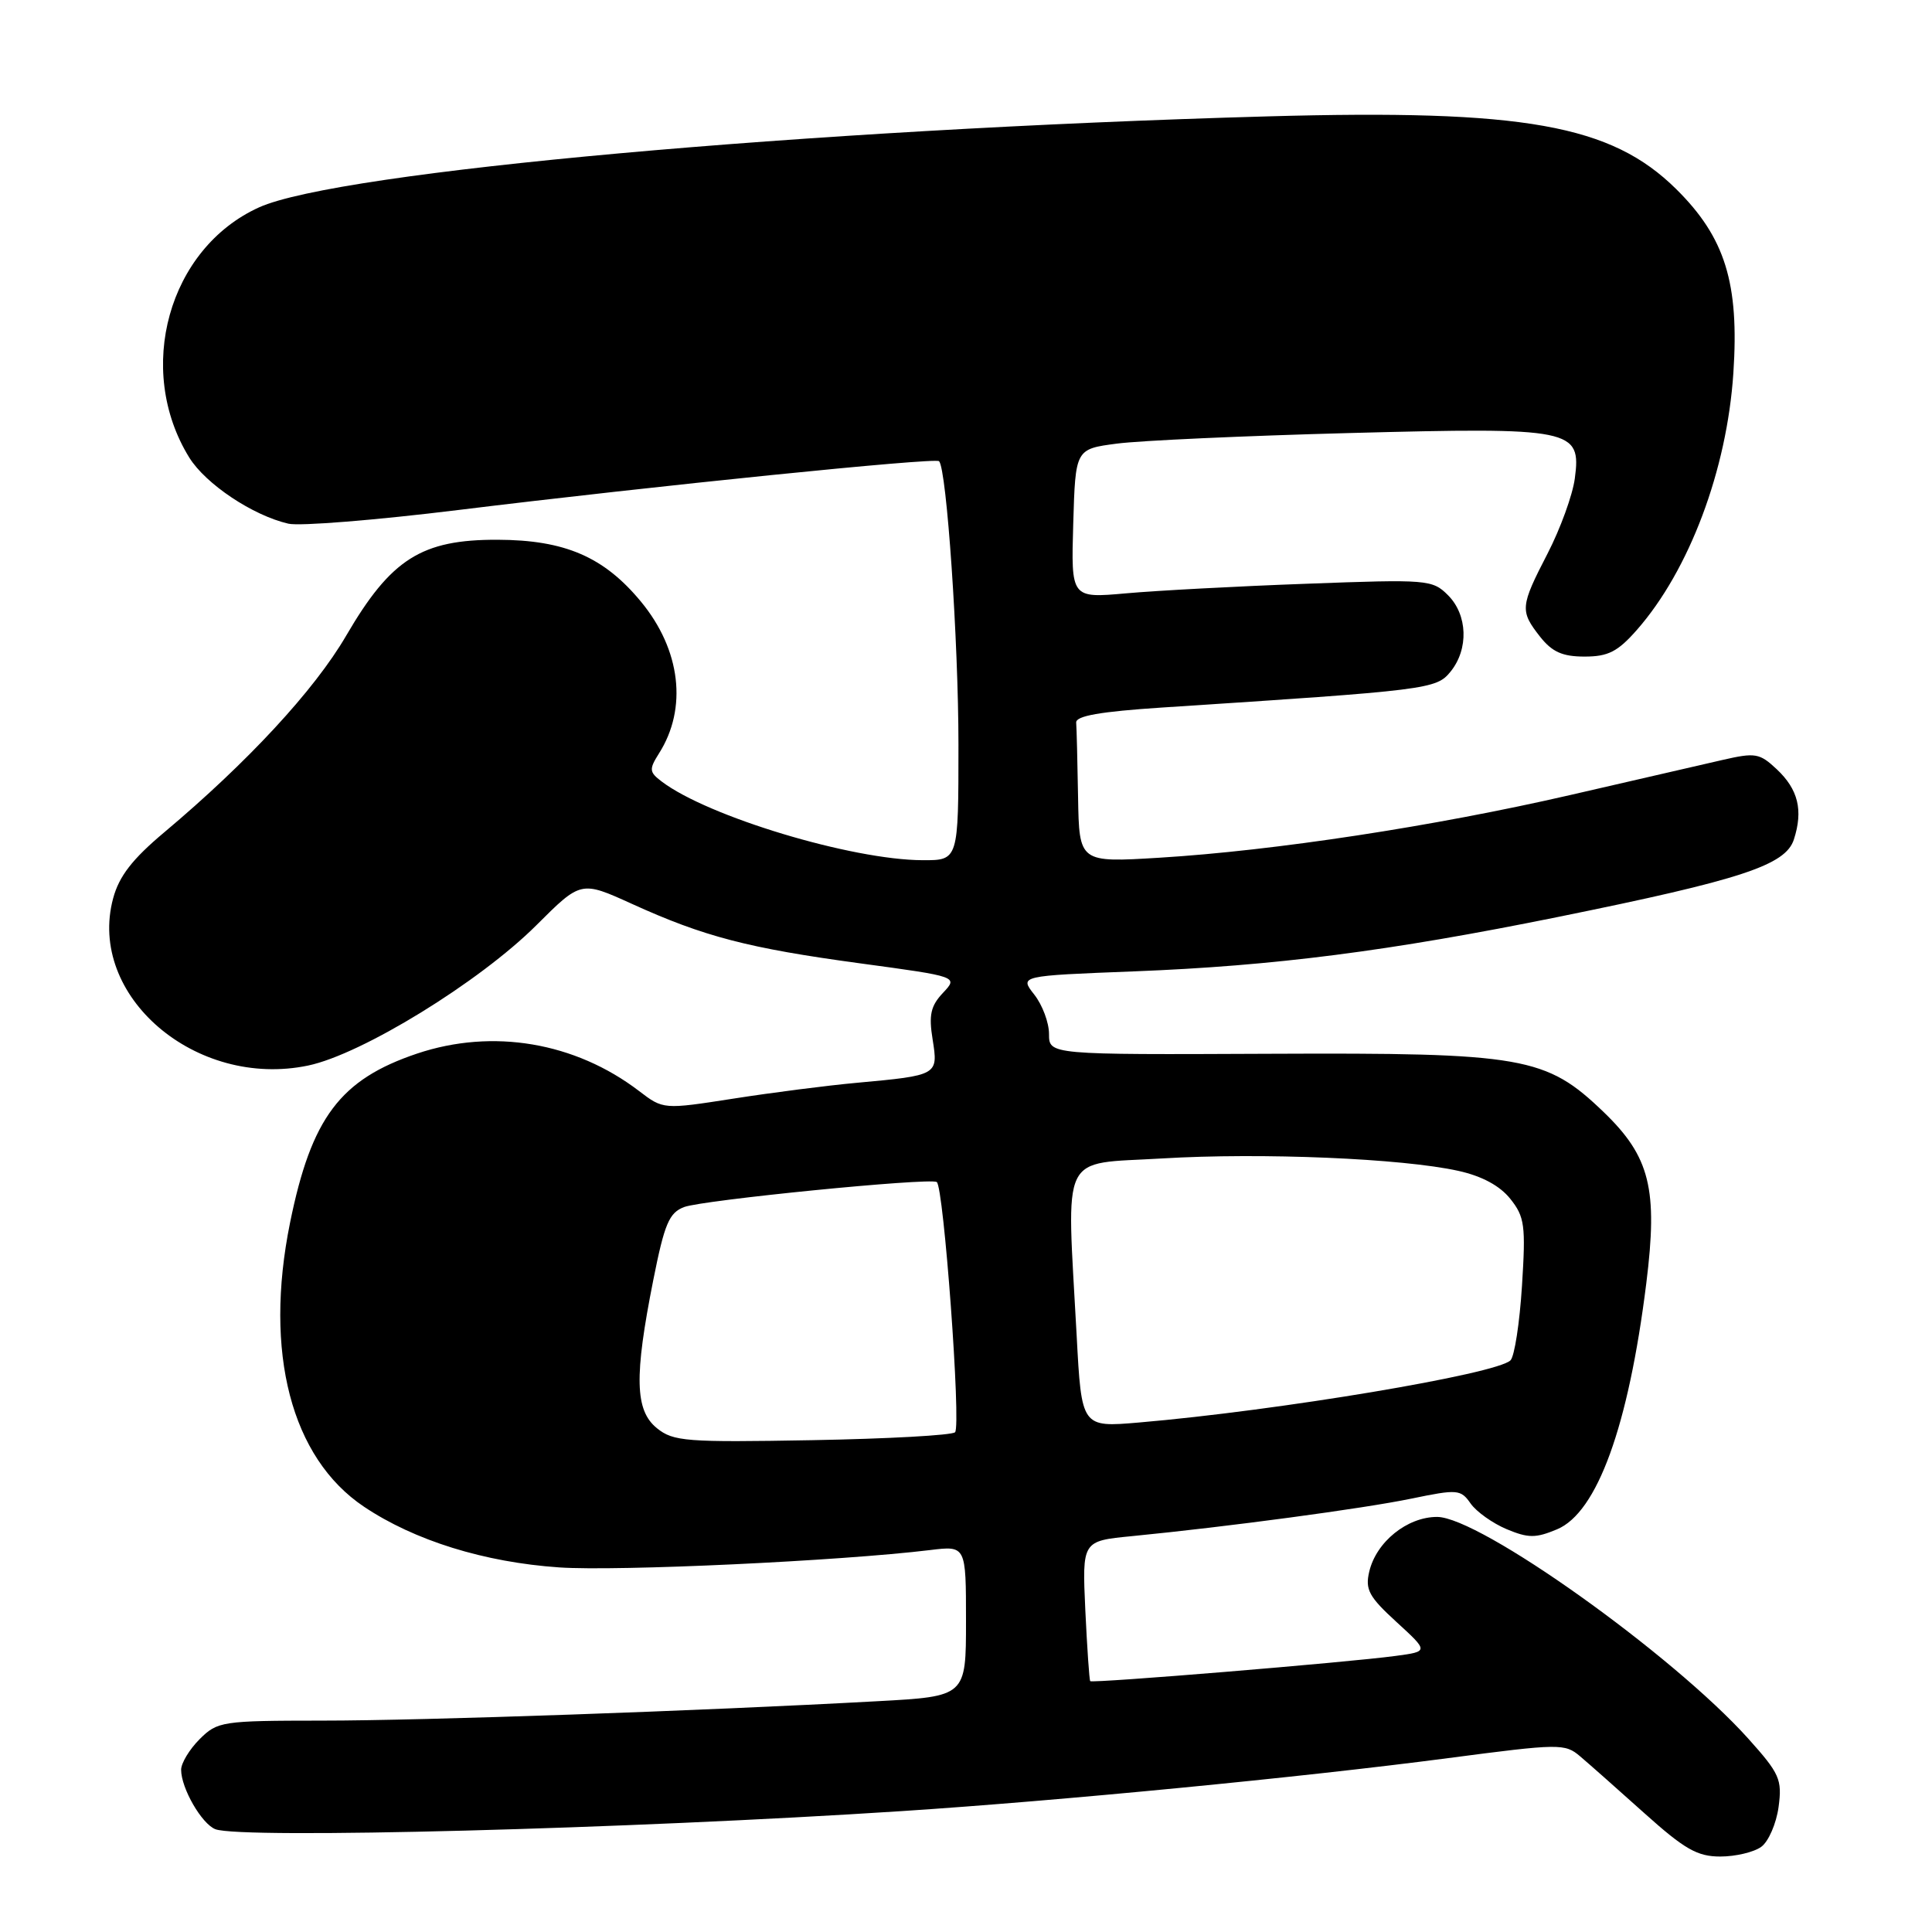 <?xml version="1.0" encoding="UTF-8" standalone="no"?>
<!DOCTYPE svg PUBLIC "-//W3C//DTD SVG 1.1//EN" "http://www.w3.org/Graphics/SVG/1.1/DTD/svg11.dtd" >
<svg xmlns="http://www.w3.org/2000/svg" xmlns:xlink="http://www.w3.org/1999/xlink" version="1.1" viewBox="0 0 256 256">
 <g >
 <path fill="currentColor"
d=" M 233.38 244.71 C 234.34 244.01 235.37 241.63 235.67 239.44 C 236.16 235.78 235.82 235.02 231.64 230.36 C 221.60 219.20 196.06 201.00 190.42 201.00 C 186.46 201.00 182.35 204.31 181.43 208.26 C 180.87 210.63 181.40 211.59 185.05 214.93 C 189.31 218.83 189.31 218.83 184.91 219.42 C 178.56 220.28 144.73 223.07 144.46 222.76 C 144.34 222.62 144.05 218.38 143.81 213.35 C 143.39 204.19 143.39 204.19 149.95 203.55 C 162.80 202.29 180.60 199.90 186.99 198.58 C 193.14 197.31 193.55 197.34 194.87 199.23 C 195.64 200.32 197.78 201.84 199.63 202.62 C 202.51 203.82 203.48 203.83 206.32 202.64 C 211.63 200.42 215.78 189.00 218.14 170.06 C 219.70 157.55 218.64 153.28 212.50 147.36 C 204.85 140.00 201.90 139.48 168.25 139.63 C 139.00 139.76 139.00 139.76 139.00 137.01 C 139.00 135.50 138.12 133.15 137.04 131.78 C 135.09 129.30 135.09 129.30 150.29 128.71 C 168.82 127.99 184.12 126.03 206.50 121.49 C 230.74 116.57 236.60 114.65 237.70 111.23 C 238.95 107.36 238.27 104.60 235.43 101.93 C 233.15 99.79 232.59 99.70 228.23 100.70 C 225.63 101.30 216.53 103.39 208.00 105.36 C 190.04 109.49 168.86 112.72 153.65 113.65 C 143.00 114.30 143.00 114.30 142.85 105.65 C 142.77 100.89 142.66 96.44 142.60 95.75 C 142.53 94.86 145.78 94.29 154.00 93.75 C 189.38 91.45 190.31 91.33 192.21 88.99 C 194.63 86.00 194.47 81.47 191.87 78.87 C 189.80 76.80 189.16 76.75 173.12 77.35 C 163.98 77.68 153.22 78.26 149.21 78.62 C 141.92 79.27 141.92 79.27 142.21 69.39 C 142.50 59.50 142.50 59.50 148.00 58.78 C 151.03 58.38 164.88 57.75 178.80 57.38 C 208.42 56.60 209.55 56.83 208.67 63.41 C 208.38 65.59 206.76 70.05 205.07 73.33 C 201.43 80.38 201.38 80.94 204.07 84.37 C 205.67 86.39 207.03 87.00 209.97 87.00 C 213.09 87.00 214.36 86.35 216.90 83.46 C 223.84 75.56 228.83 62.27 229.68 49.43 C 230.47 37.52 228.59 31.47 222.11 25.06 C 213.48 16.53 201.95 14.47 168.00 15.42 C 106.76 17.14 44.82 22.73 34.32 27.48 C 22.33 32.91 17.86 48.95 25.08 60.63 C 27.25 64.13 33.48 68.30 38.21 69.39 C 39.70 69.74 49.82 68.92 60.71 67.58 C 86.62 64.40 123.94 60.60 124.43 61.11 C 125.44 62.14 127.00 84.99 127.00 98.67 C 127.00 114.00 127.00 114.00 122.25 113.98 C 112.86 113.95 93.78 108.20 87.67 103.55 C 86.02 102.30 85.99 101.94 87.32 99.83 C 91.12 93.85 90.20 86.10 84.93 79.72 C 80.02 73.78 74.85 71.55 65.93 71.52 C 55.85 71.49 51.81 74.05 45.87 84.23 C 41.68 91.43 32.82 101.00 21.76 110.29 C 17.53 113.84 15.78 116.10 14.99 119.04 C 11.52 131.94 25.93 144.30 40.83 141.19 C 47.95 139.70 63.54 130.11 71.07 122.60 C 76.98 116.70 76.98 116.70 83.74 119.77 C 93.28 124.11 99.14 125.64 113.98 127.65 C 126.97 129.41 126.97 129.41 124.95 131.56 C 123.32 133.29 123.05 134.49 123.58 137.75 C 124.33 142.47 124.29 142.49 113.50 143.48 C 109.65 143.83 102.31 144.77 97.20 145.57 C 87.89 147.02 87.89 147.02 84.67 144.56 C 76.19 138.09 65.28 136.25 55.28 139.60 C 45.07 143.03 41.26 148.10 38.43 162.03 C 34.95 179.22 38.58 193.17 48.22 199.64 C 54.91 204.13 64.18 207.01 74.10 207.69 C 81.88 208.22 111.32 206.84 123.25 205.39 C 128.00 204.81 128.00 204.81 128.00 214.80 C 128.00 224.78 128.00 224.78 116.25 225.42 C 92.73 226.71 56.17 227.99 42.70 227.99 C 29.39 228.00 28.82 228.09 26.45 230.45 C 25.10 231.80 24.00 233.63 24.00 234.50 C 24.00 236.95 26.73 241.68 28.54 242.38 C 31.98 243.70 83.17 242.35 119.50 239.98 C 140.35 238.62 172.55 235.50 191.89 232.96 C 206.66 231.02 207.36 231.01 209.37 232.72 C 210.53 233.70 214.36 237.09 217.88 240.25 C 223.22 245.04 224.90 246.00 227.95 246.00 C 229.97 246.00 232.41 245.42 233.38 244.71 Z  M 87.04 189.24 C 84.13 186.88 84.02 182.41 86.56 169.63 C 88.05 162.14 88.66 160.70 90.65 159.94 C 93.10 159.01 123.04 156.04 124.12 156.62 C 125.04 157.12 127.38 188.95 126.55 189.78 C 126.16 190.18 117.64 190.65 107.62 190.83 C 90.89 191.13 89.22 191.00 87.04 189.24 Z  M 142.66 176.91 C 141.33 152.19 140.29 154.32 153.99 153.50 C 167.14 152.71 185.81 153.49 193.26 155.15 C 196.37 155.84 198.74 157.12 200.12 158.85 C 202.03 161.24 202.18 162.37 201.67 170.39 C 201.36 175.29 200.68 179.72 200.15 180.25 C 198.33 182.07 169.41 186.91 150.91 188.49 C 143.31 189.14 143.31 189.14 142.66 176.91 Z "/>
</g>
</svg>